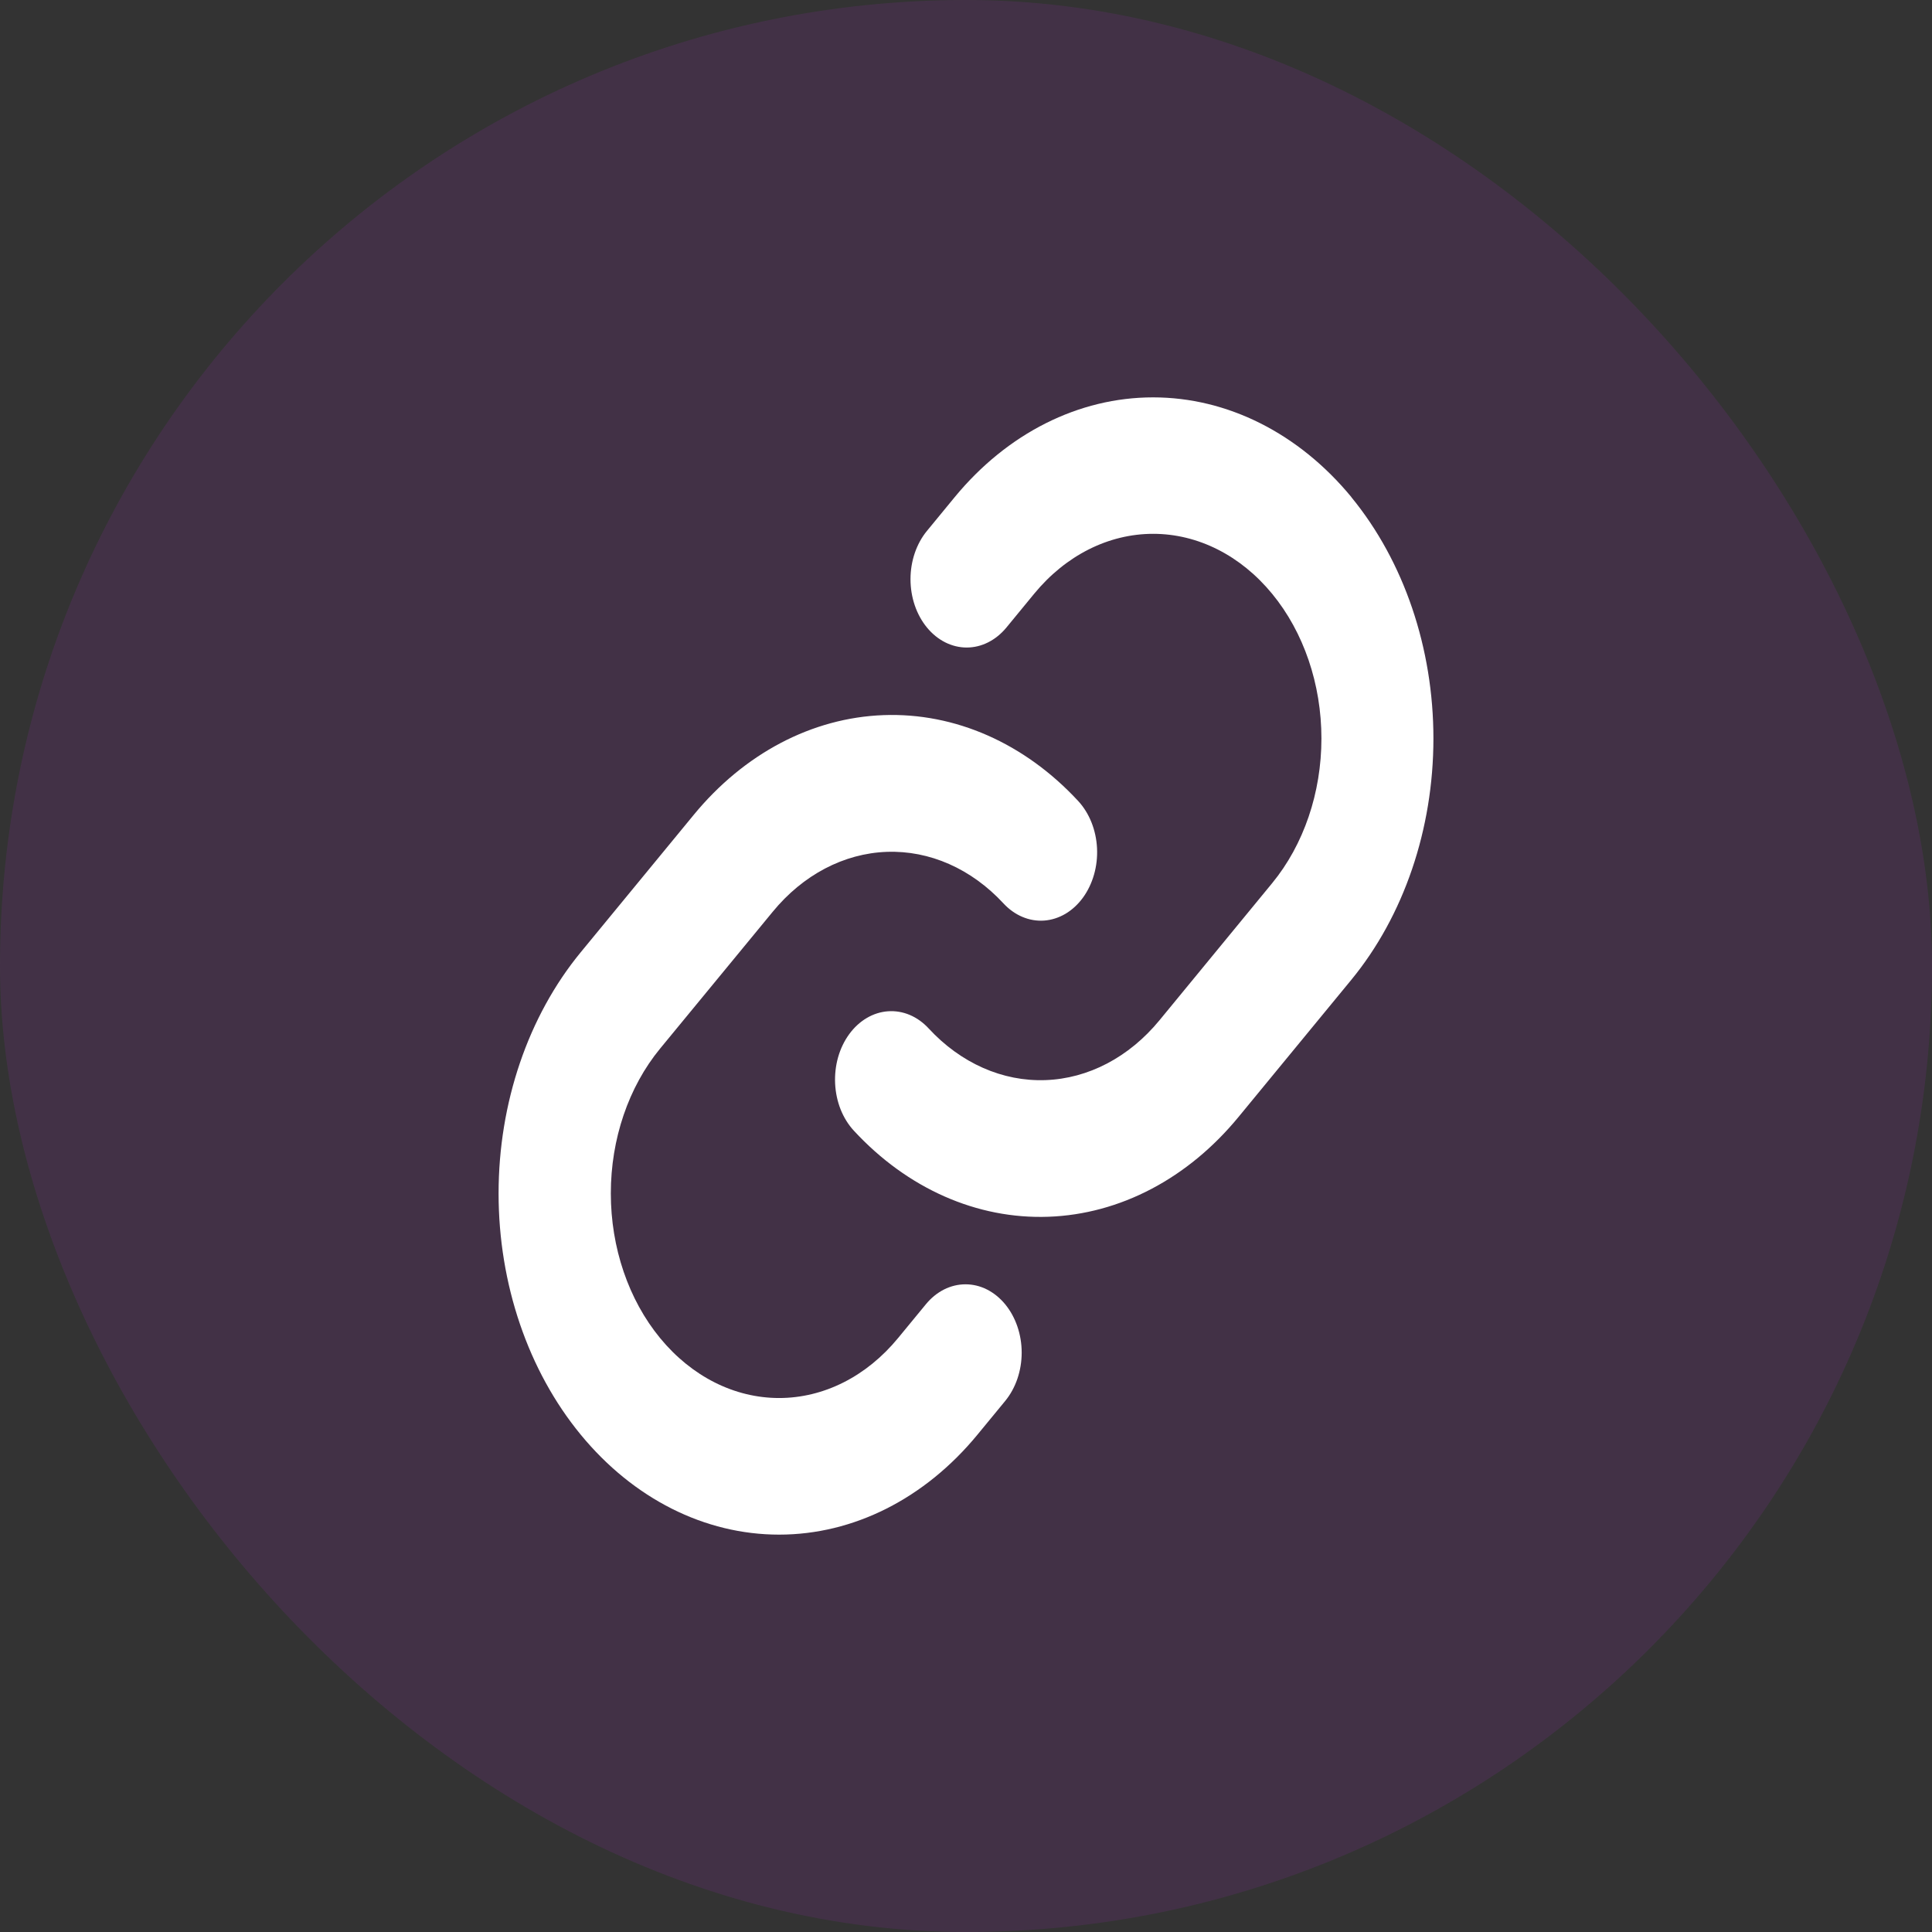 <svg width="62" height="62" viewBox="0 0 62 62" fill="none" xmlns="http://www.w3.org/2000/svg">
<rect x="0" y="0" width="62" height="62" fill="#333333" stroke="none"/>
<rect width="62" height="62" rx="31" fill="#C525EA" fill-opacity="0.11"/>
<path d="M32.258 41.857C32.425 42.06 32.558 42.302 32.649 42.568C32.74 42.834 32.787 43.119 32.787 43.407C32.787 43.695 32.74 43.98 32.649 44.247C32.558 44.513 32.425 44.754 32.258 44.958L31.367 46.041C29.678 48.094 27.389 49.248 25.002 49.248C22.614 49.248 20.325 48.094 18.637 46.041C16.948 43.988 16 41.203 16 38.3C16 35.396 16.948 32.611 18.637 30.558L22.254 26.16C23.876 24.182 26.058 23.033 28.354 22.949C30.65 22.865 32.885 23.852 34.602 25.707C34.779 25.899 34.923 26.131 35.027 26.391C35.13 26.65 35.191 26.932 35.205 27.22C35.219 27.508 35.186 27.796 35.108 28.069C35.03 28.341 34.909 28.593 34.752 28.808C34.594 29.024 34.403 29.2 34.19 29.326C33.976 29.451 33.745 29.525 33.508 29.542C33.271 29.559 33.034 29.519 32.81 29.424C32.586 29.33 32.379 29.182 32.202 28.991C31.172 27.879 29.832 27.287 28.456 27.337C27.08 27.387 25.771 28.074 24.798 29.259L21.183 33.651C20.17 34.883 19.602 36.554 19.602 38.296C19.602 40.038 20.17 41.708 21.183 42.94C22.196 44.172 23.569 44.864 25.002 44.864C26.434 44.864 27.807 44.172 28.82 42.94L29.711 41.857C29.878 41.653 30.076 41.492 30.295 41.381C30.514 41.271 30.748 41.215 30.984 41.215C31.221 41.215 31.455 41.271 31.673 41.381C31.892 41.492 32.09 41.653 32.258 41.857ZM43.368 15.953C41.678 13.903 39.389 12.752 37.003 12.752C34.616 12.752 32.327 13.903 30.638 15.953L29.747 17.037C29.409 17.448 29.219 18.006 29.219 18.587C29.219 19.169 29.409 19.727 29.747 20.138C30.085 20.549 30.544 20.78 31.022 20.78C31.5 20.78 31.958 20.549 32.297 20.138L33.187 19.055C34.2 17.823 35.574 17.131 37.006 17.131C38.438 17.131 39.812 17.823 40.824 19.055C41.837 20.286 42.406 21.957 42.406 23.699C42.406 25.441 41.837 27.111 40.824 28.343L37.208 32.743C36.234 33.927 34.925 34.614 33.548 34.662C32.171 34.711 30.831 34.117 29.802 33.004C29.625 32.812 29.419 32.665 29.195 32.57C28.97 32.476 28.733 32.436 28.497 32.453C28.26 32.47 28.028 32.543 27.815 32.669C27.601 32.795 27.41 32.971 27.253 33.186C27.095 33.402 26.974 33.653 26.896 33.926C26.819 34.198 26.786 34.487 26.8 34.775C26.814 35.063 26.874 35.344 26.977 35.604C27.081 35.864 27.226 36.096 27.403 36.287C29.118 38.142 31.352 39.13 33.647 39.047C35.941 38.965 38.123 37.819 39.746 35.844L43.363 31.446C45.051 29.392 45.999 26.607 46 23.703C46.001 20.799 45.054 18.013 43.368 15.957V15.953Z" fill="white"/>
</svg>
